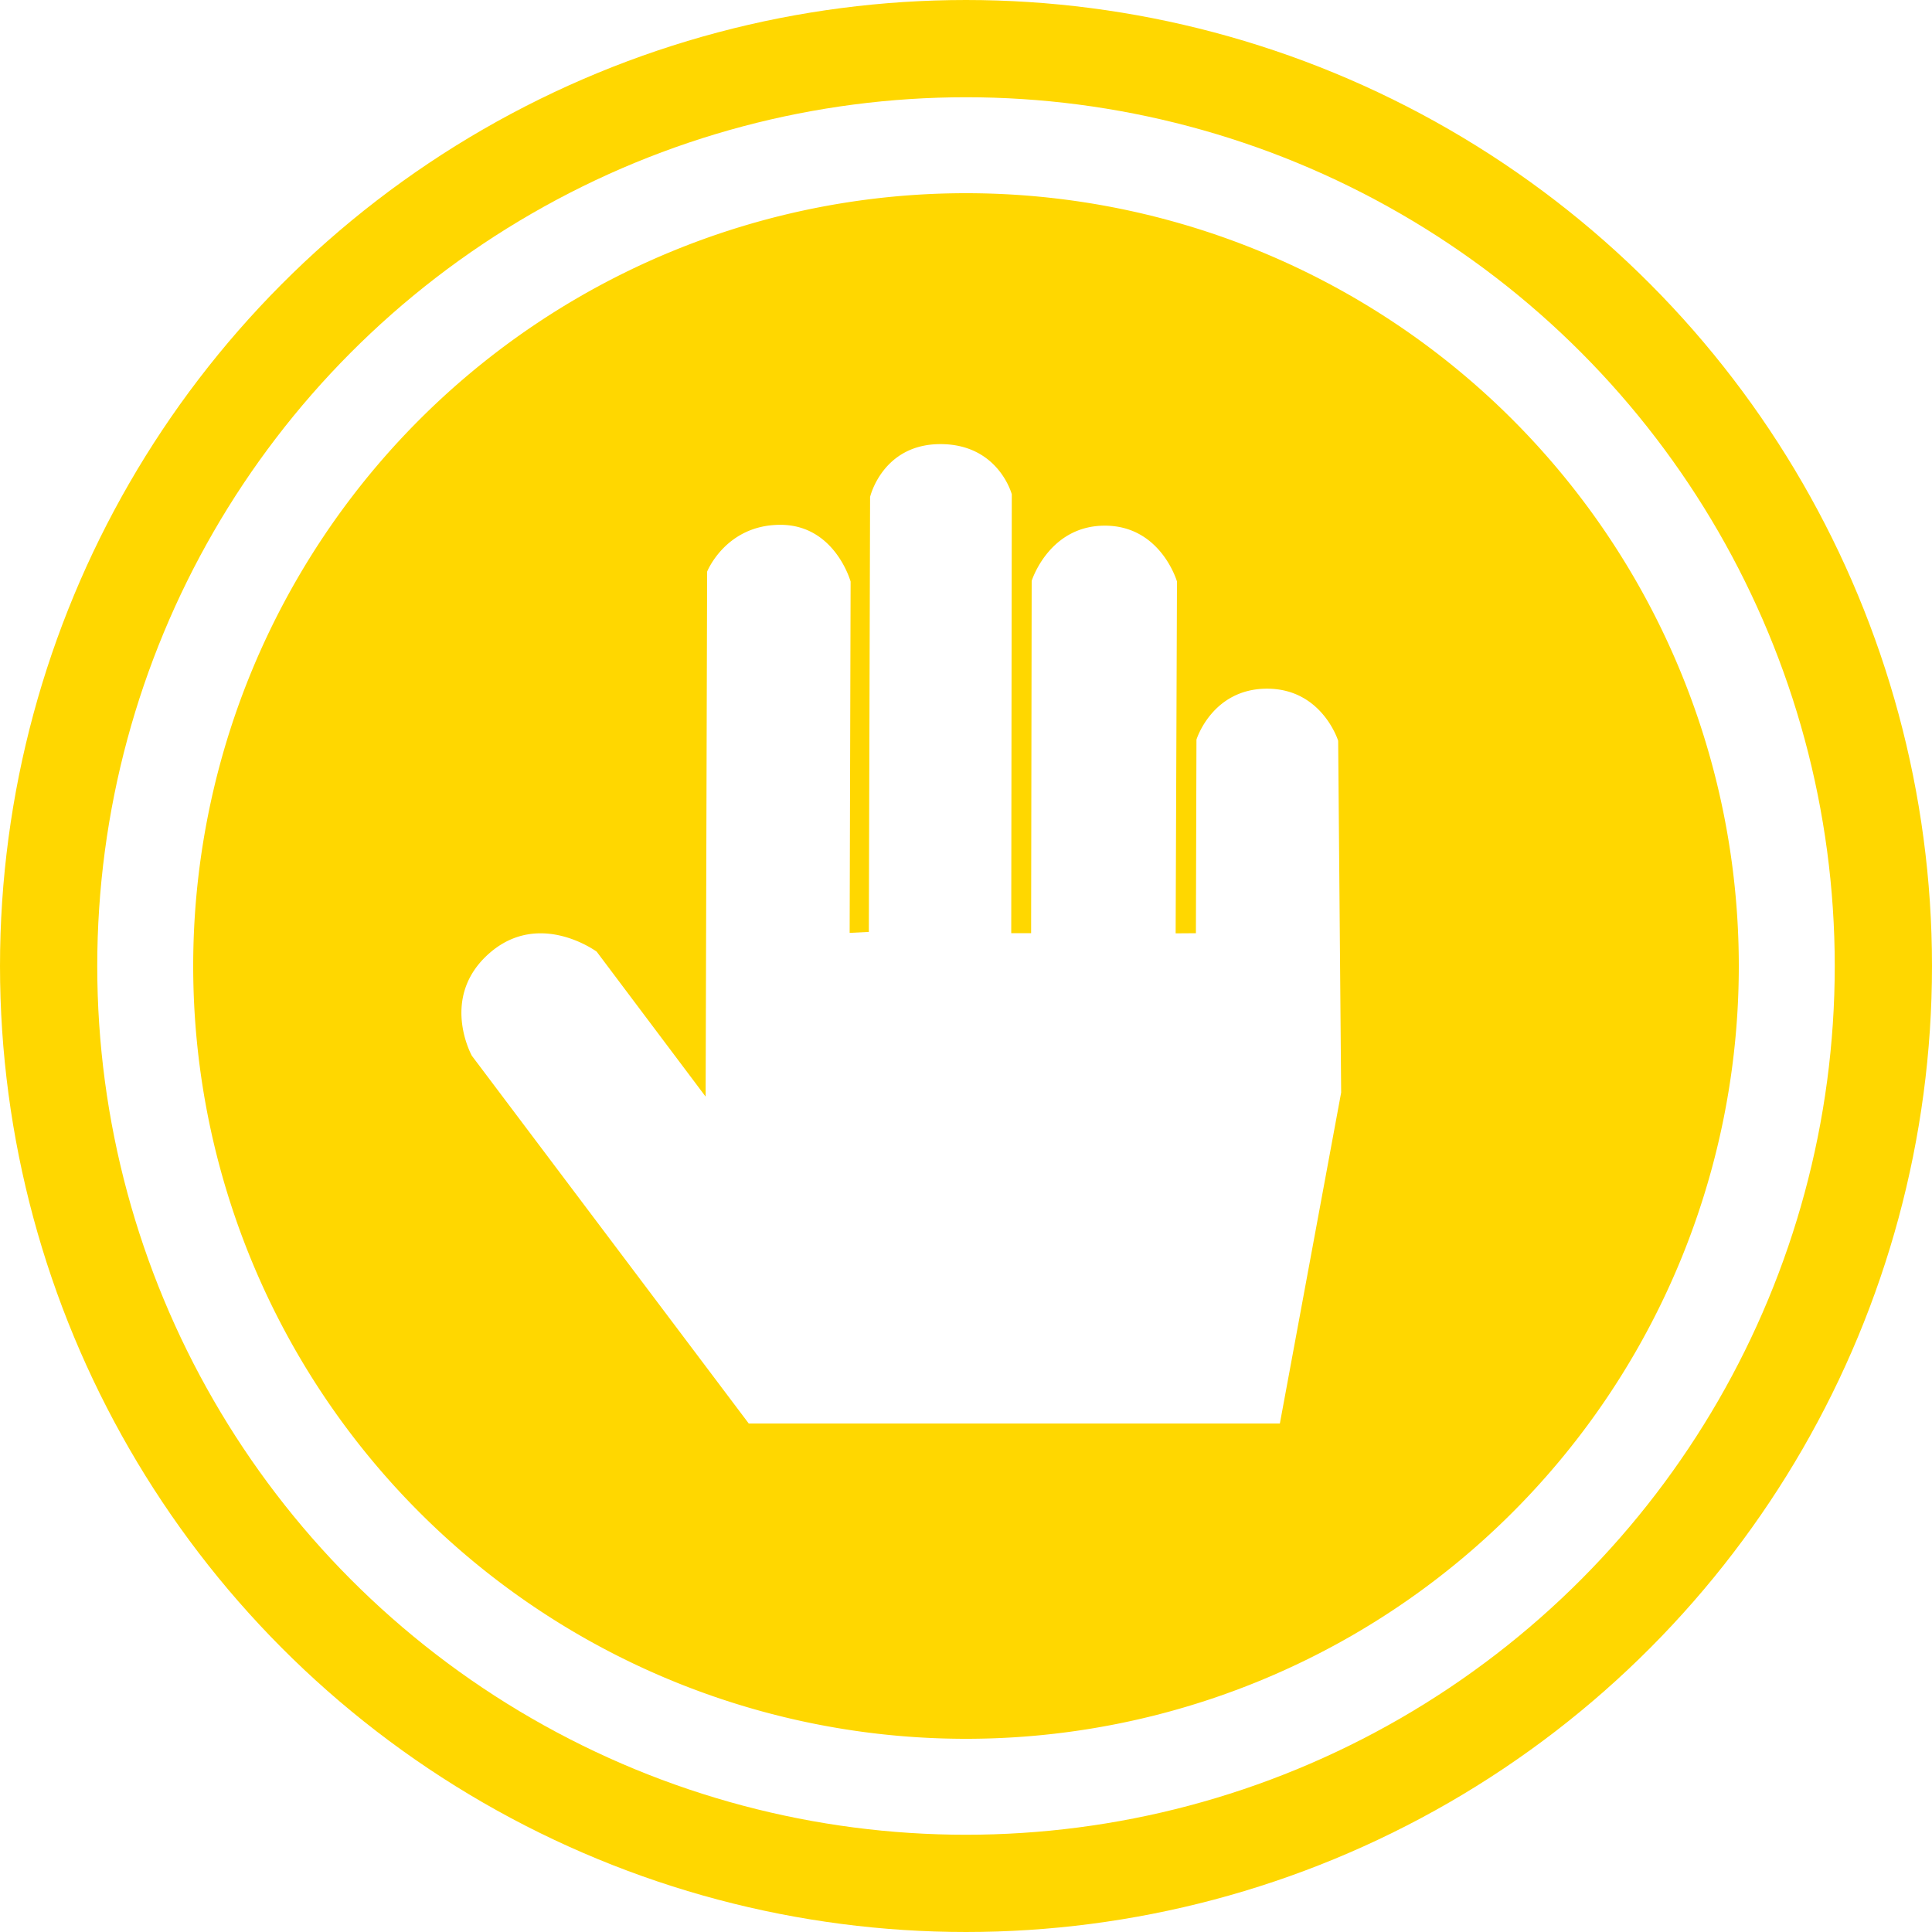 <?xml version="1.0" encoding="UTF-8" standalone="no"?>
<!-- Created with Inkscape (http://www.inkscape.org/) -->

<svg
   xmlns:dc="http://purl.org/dc/elements/1.1/"
   xmlns:cc="http://creativecommons.org/ns#"
   xmlns:rdf="http://www.w3.org/1999/02/22-rdf-syntax-ns#"
   xmlns:svg="http://www.w3.org/2000/svg"
   xmlns="http://www.w3.org/2000/svg"
   xmlns:sodipodi="http://sodipodi.sourceforge.net/DTD/sodipodi-0.dtd"
   xmlns:inkscape="http://www.inkscape.org/namespaces/inkscape"
   width="600"
   height="600"
   viewBox="0 0 600 600"
   id="svg2"
   version="1.1"
   inkscape:version="0.91 r13725"
   sodipodi:docname="grab.svg">
  <defs
     id="defs4" />
  <sodipodi:namedview
     id="base"
     pagecolor="#ffffff"
     bordercolor="#666666"
     borderopacity="1.0"
     inkscape:pageopacity="0.0"
     inkscape:pageshadow="2"
     inkscape:zoom="0.96423652"
     inkscape:cx="299.97325"
     inkscape:cy="279.08762"
     inkscape:document-units="px"
     inkscape:current-layer="layer1"
     showgrid="false"
     units="px"
     showguides="false"
     inkscape:guide-bbox="true"
     inkscape:window-width="1440"
     inkscape:window-height="856"
     inkscape:window-x="0"
     inkscape:window-y="0"
     inkscape:window-maximized="1">
    <sodipodi:guide
       position="0,362"
       orientation="1,0"
       id="guide4136" />
    <sodipodi:guide
       position="96,600"
       orientation="0,1"
       id="guide4138" />
    <sodipodi:guide
       position="600,224"
       orientation="1,0"
       id="guide4140" />
    <sodipodi:guide
       position="574,1"
       orientation="0,1"
       id="guide4142" />
    <sodipodi:guide
       position="316,300"
       orientation="0,1"
       id="guide4144" />
    <sodipodi:guide
       position="300,201"
       orientation="1,0"
       id="guide4146" />
  </sodipodi:namedview>
  <g
     inkscape:label="Layer 1"
     inkscape:groupmode="layer"
     id="layer1"
     transform="translate(0,-452.362)">
    <ellipse
       style="opacity:1;fill:none;fill-opacity:1;stroke:#ffd700;stroke-width:30.201;stroke-miterlimit:4;stroke-dasharray:none;stroke-dashoffset:0;stroke-opacity:1"
       id="path4321"
       cx="300"
       cy="752.362"
       rx="284.899"
       ry="284.899" />
    <path
       style="opacity:1;fill:#ffd700;fill-opacity:1;stroke:none;stroke-width:30;stroke-miterlimit:4;stroke-dasharray:none;stroke-dashoffset:0;stroke-opacity:1"
       d="M 300 60 A 240 240 0 0 0 60 300 A 240 240 0 0 0 300 540 A 240 240 0 0 0 540 300 A 240 240 0 0 0 300 60 z M 292.066 137.924 C 310.093 137.924 314.219 153.502 314.219 153.502 L 314.049 289.816 L 320.225 289.816 L 320.395 180.4 C 320.395 180.4 325.743 163.25 343.127 163.25 C 360.51 163.25 365.521 180.59 365.521 180.59 L 365.107 289.861 L 371.4 289.816 L 371.57 229.695 C 371.57 229.695 376.432 213.877 393.5 213.877 C 410.568 213.877 415.578 230.055 415.578 230.055 L 416.508 339.301 L 397.475 442.076 L 232.527 442.076 L 146.543 327.881 C 146.543 327.881 136.402 309.708 151.957 296.055 C 167.512 282.402 185.305 295.547 185.305 295.547 L 219.141 340.57 L 219.605 177.523 C 219.605 177.523 225.402 162.986 242.35 162.986 C 259.297 162.986 264.164 180.611 264.164 180.611 L 263.867 289.711 L 269.824 289.416 L 270.211 154.342 C 270.211 154.342 274.04 137.924 292.066 137.924 z "
       transform="translate(0,452.362)"
       id="path4325" />
  </g>
</svg>
